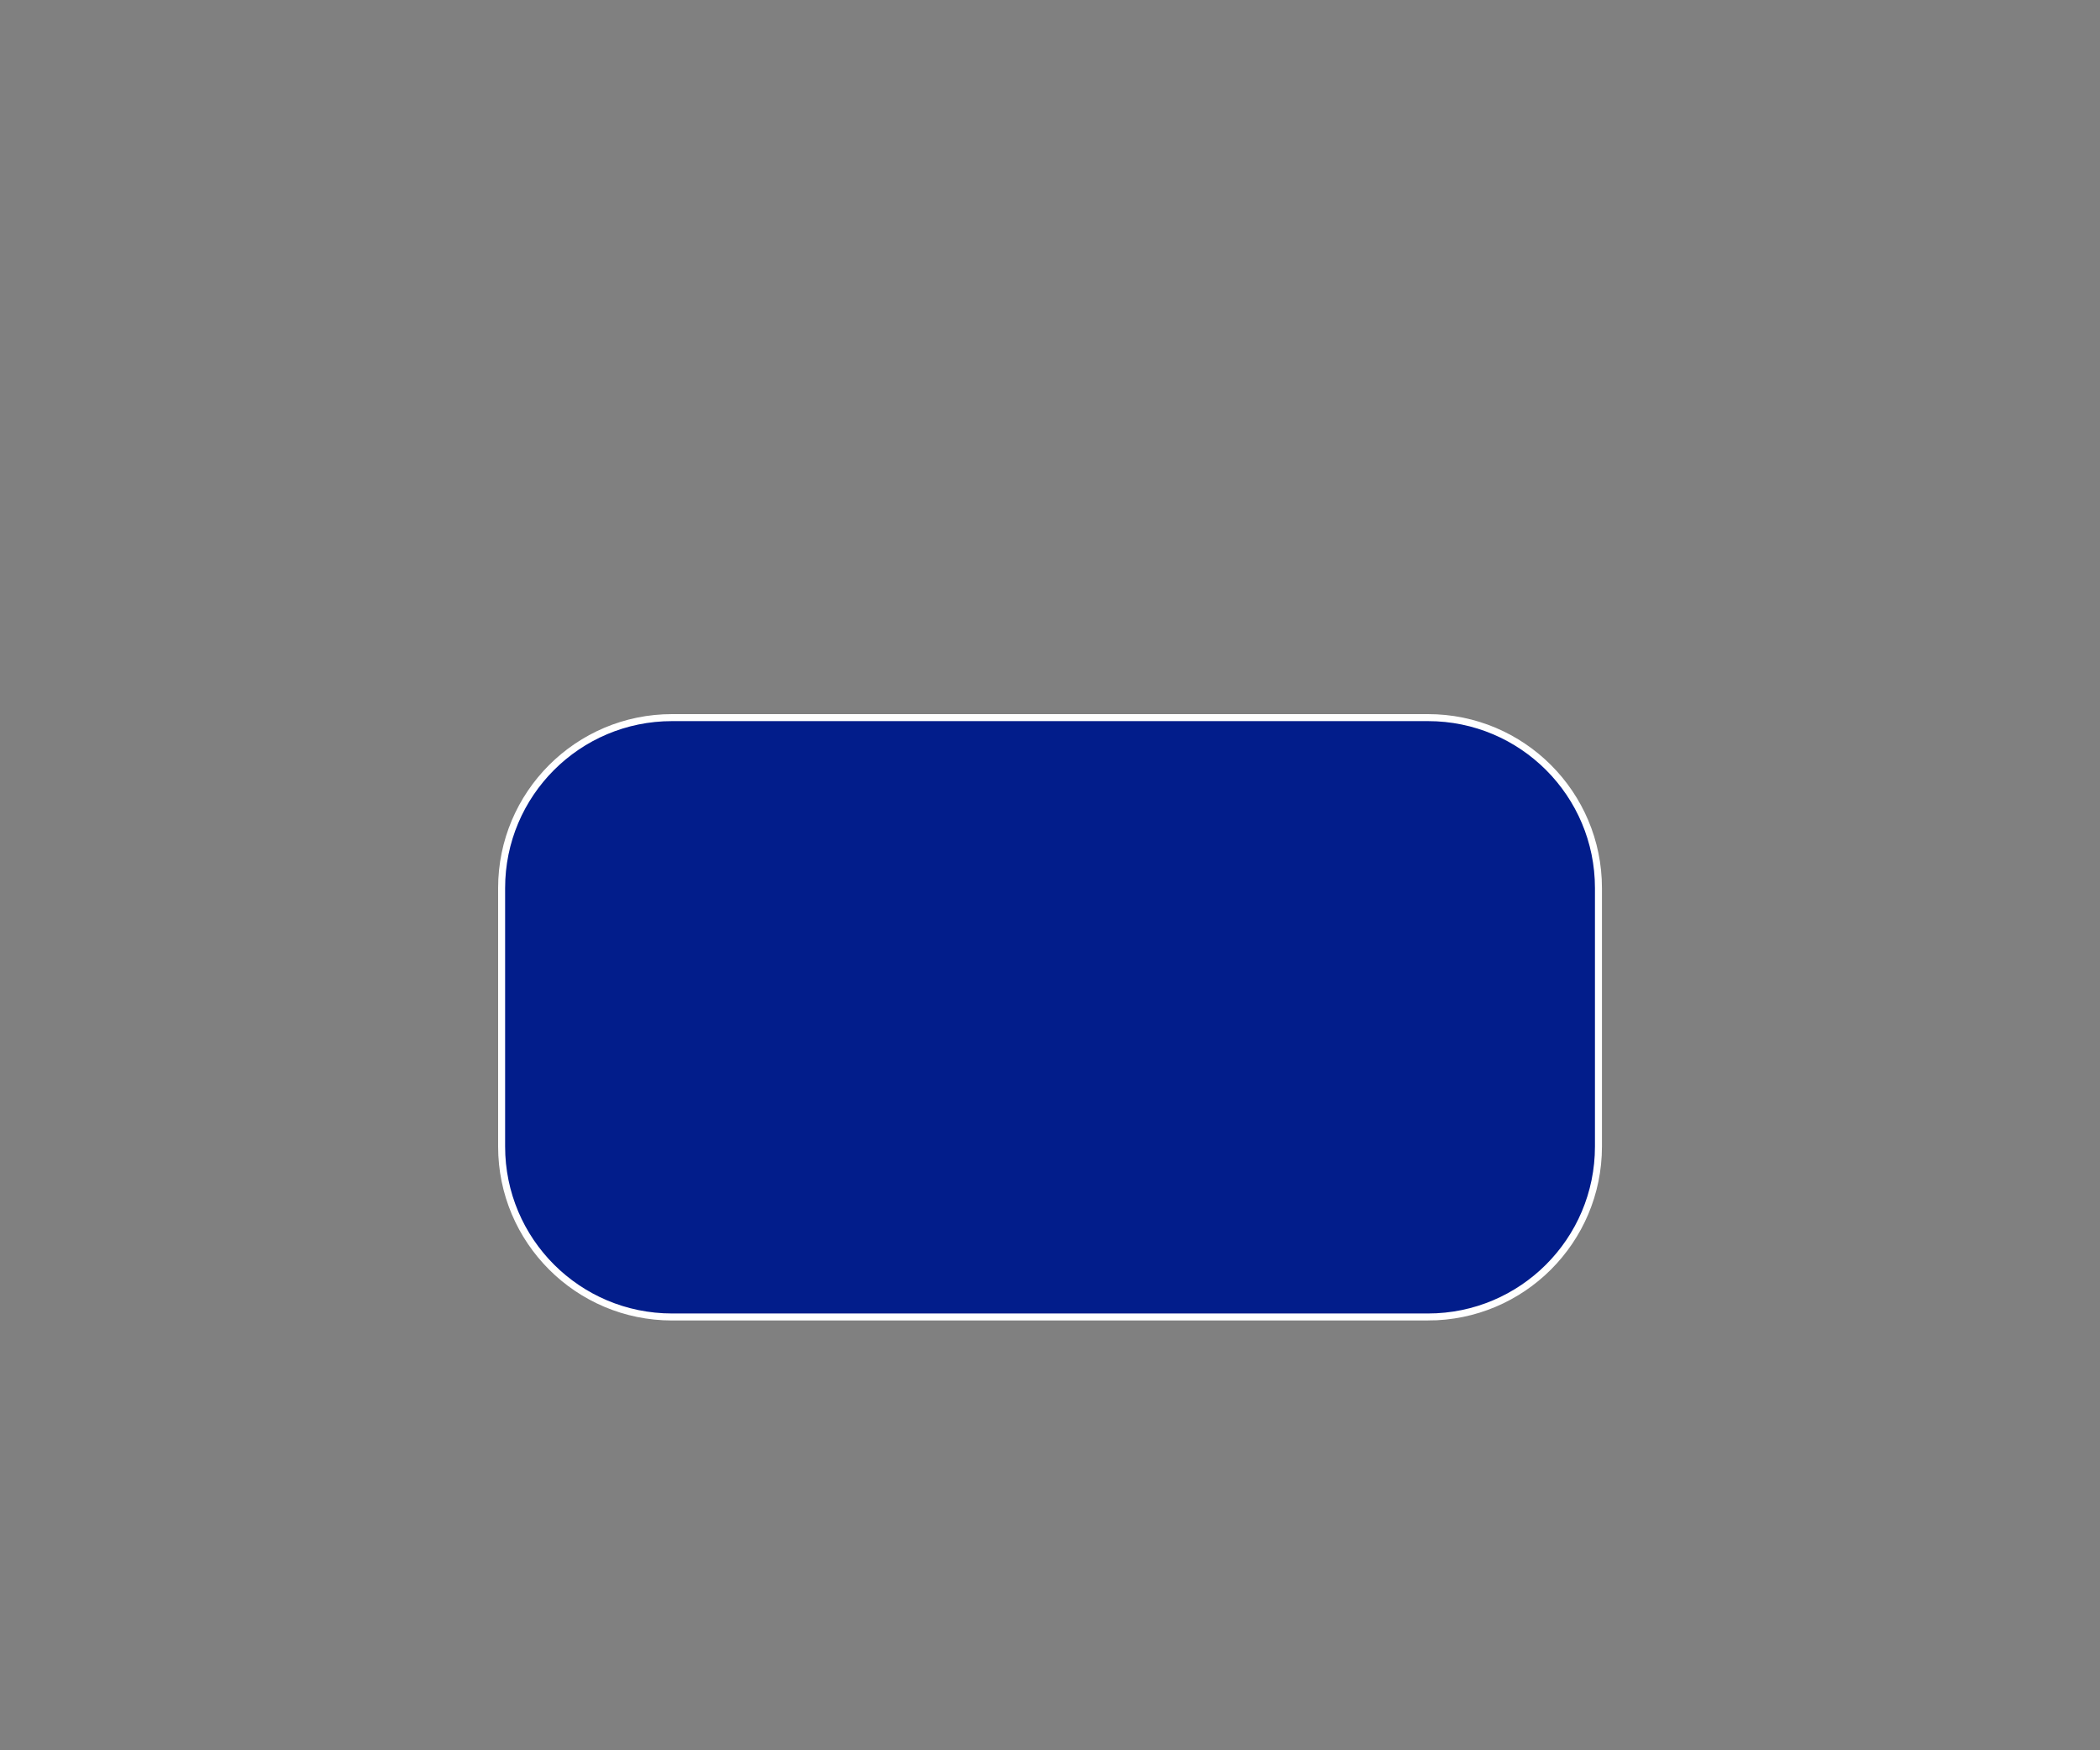 <svg id="Layer_1" xmlns="http://www.w3.org/2000/svg" viewBox="0 0 300 250"><rect x="0" y="0" width="300" height="250" fill="#808080" stroke="none"/><style>.st0{fill:#021d8b;stroke:#fff;stroke-miterlimit:10}</style><path class="st0" d="M203.99 188.11H96.01c-13.45 0-24.35-10.9-24.35-24.35v-36.91c0-13.45 10.9-24.35 24.35-24.35H204c13.45 0 24.35 10.9 24.35 24.35v36.91c0 13.45-10.91 24.35-24.36 24.35z"/></svg>